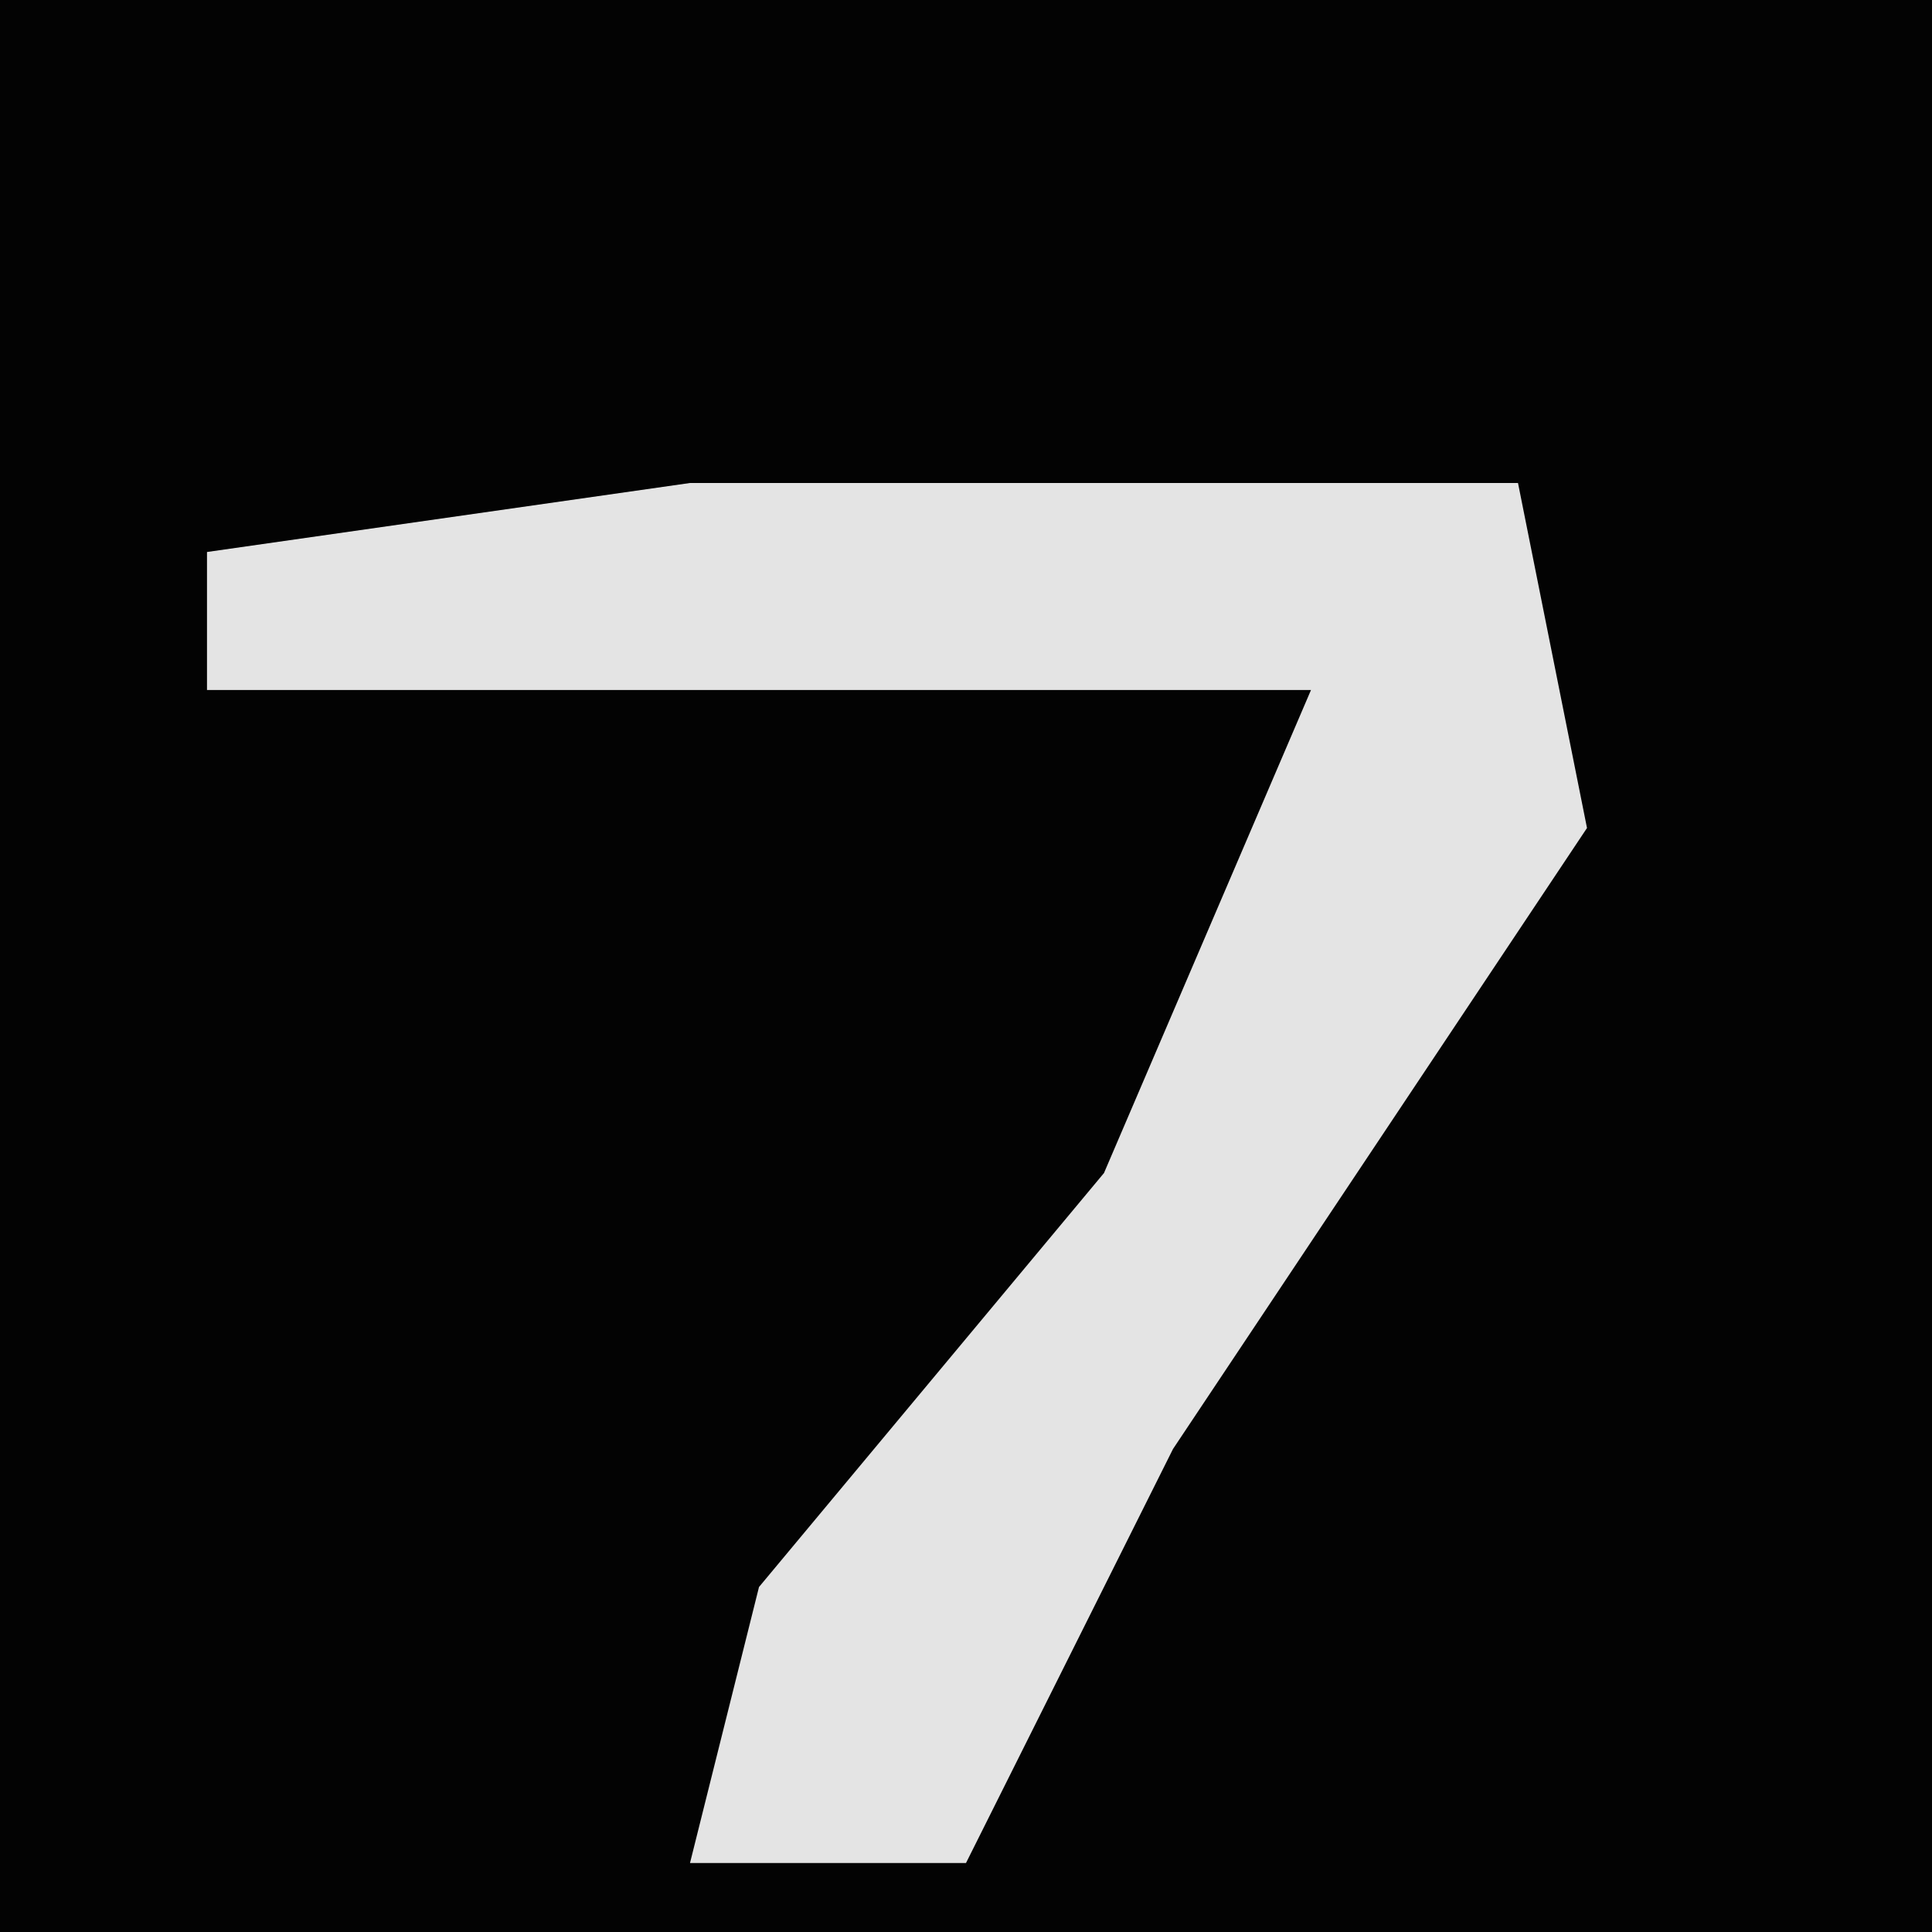 <?xml version="1.0" encoding="UTF-8"?>
<svg version="1.1" xmlns="http://www.w3.org/2000/svg" width="28" height="28">
<path d="M0,0 L28,0 L28,28 L0,28 Z " fill="#030303" transform="translate(0,0)"/>
<path d="M0,0 L12,0 L13,5 L7,14 L5,18 L4,20 L0,20 L1,16 L6,10 L9,3 L-7,3 L-7,1 Z " fill="#E4E4E4" transform="translate(10,7)"/>
</svg>
